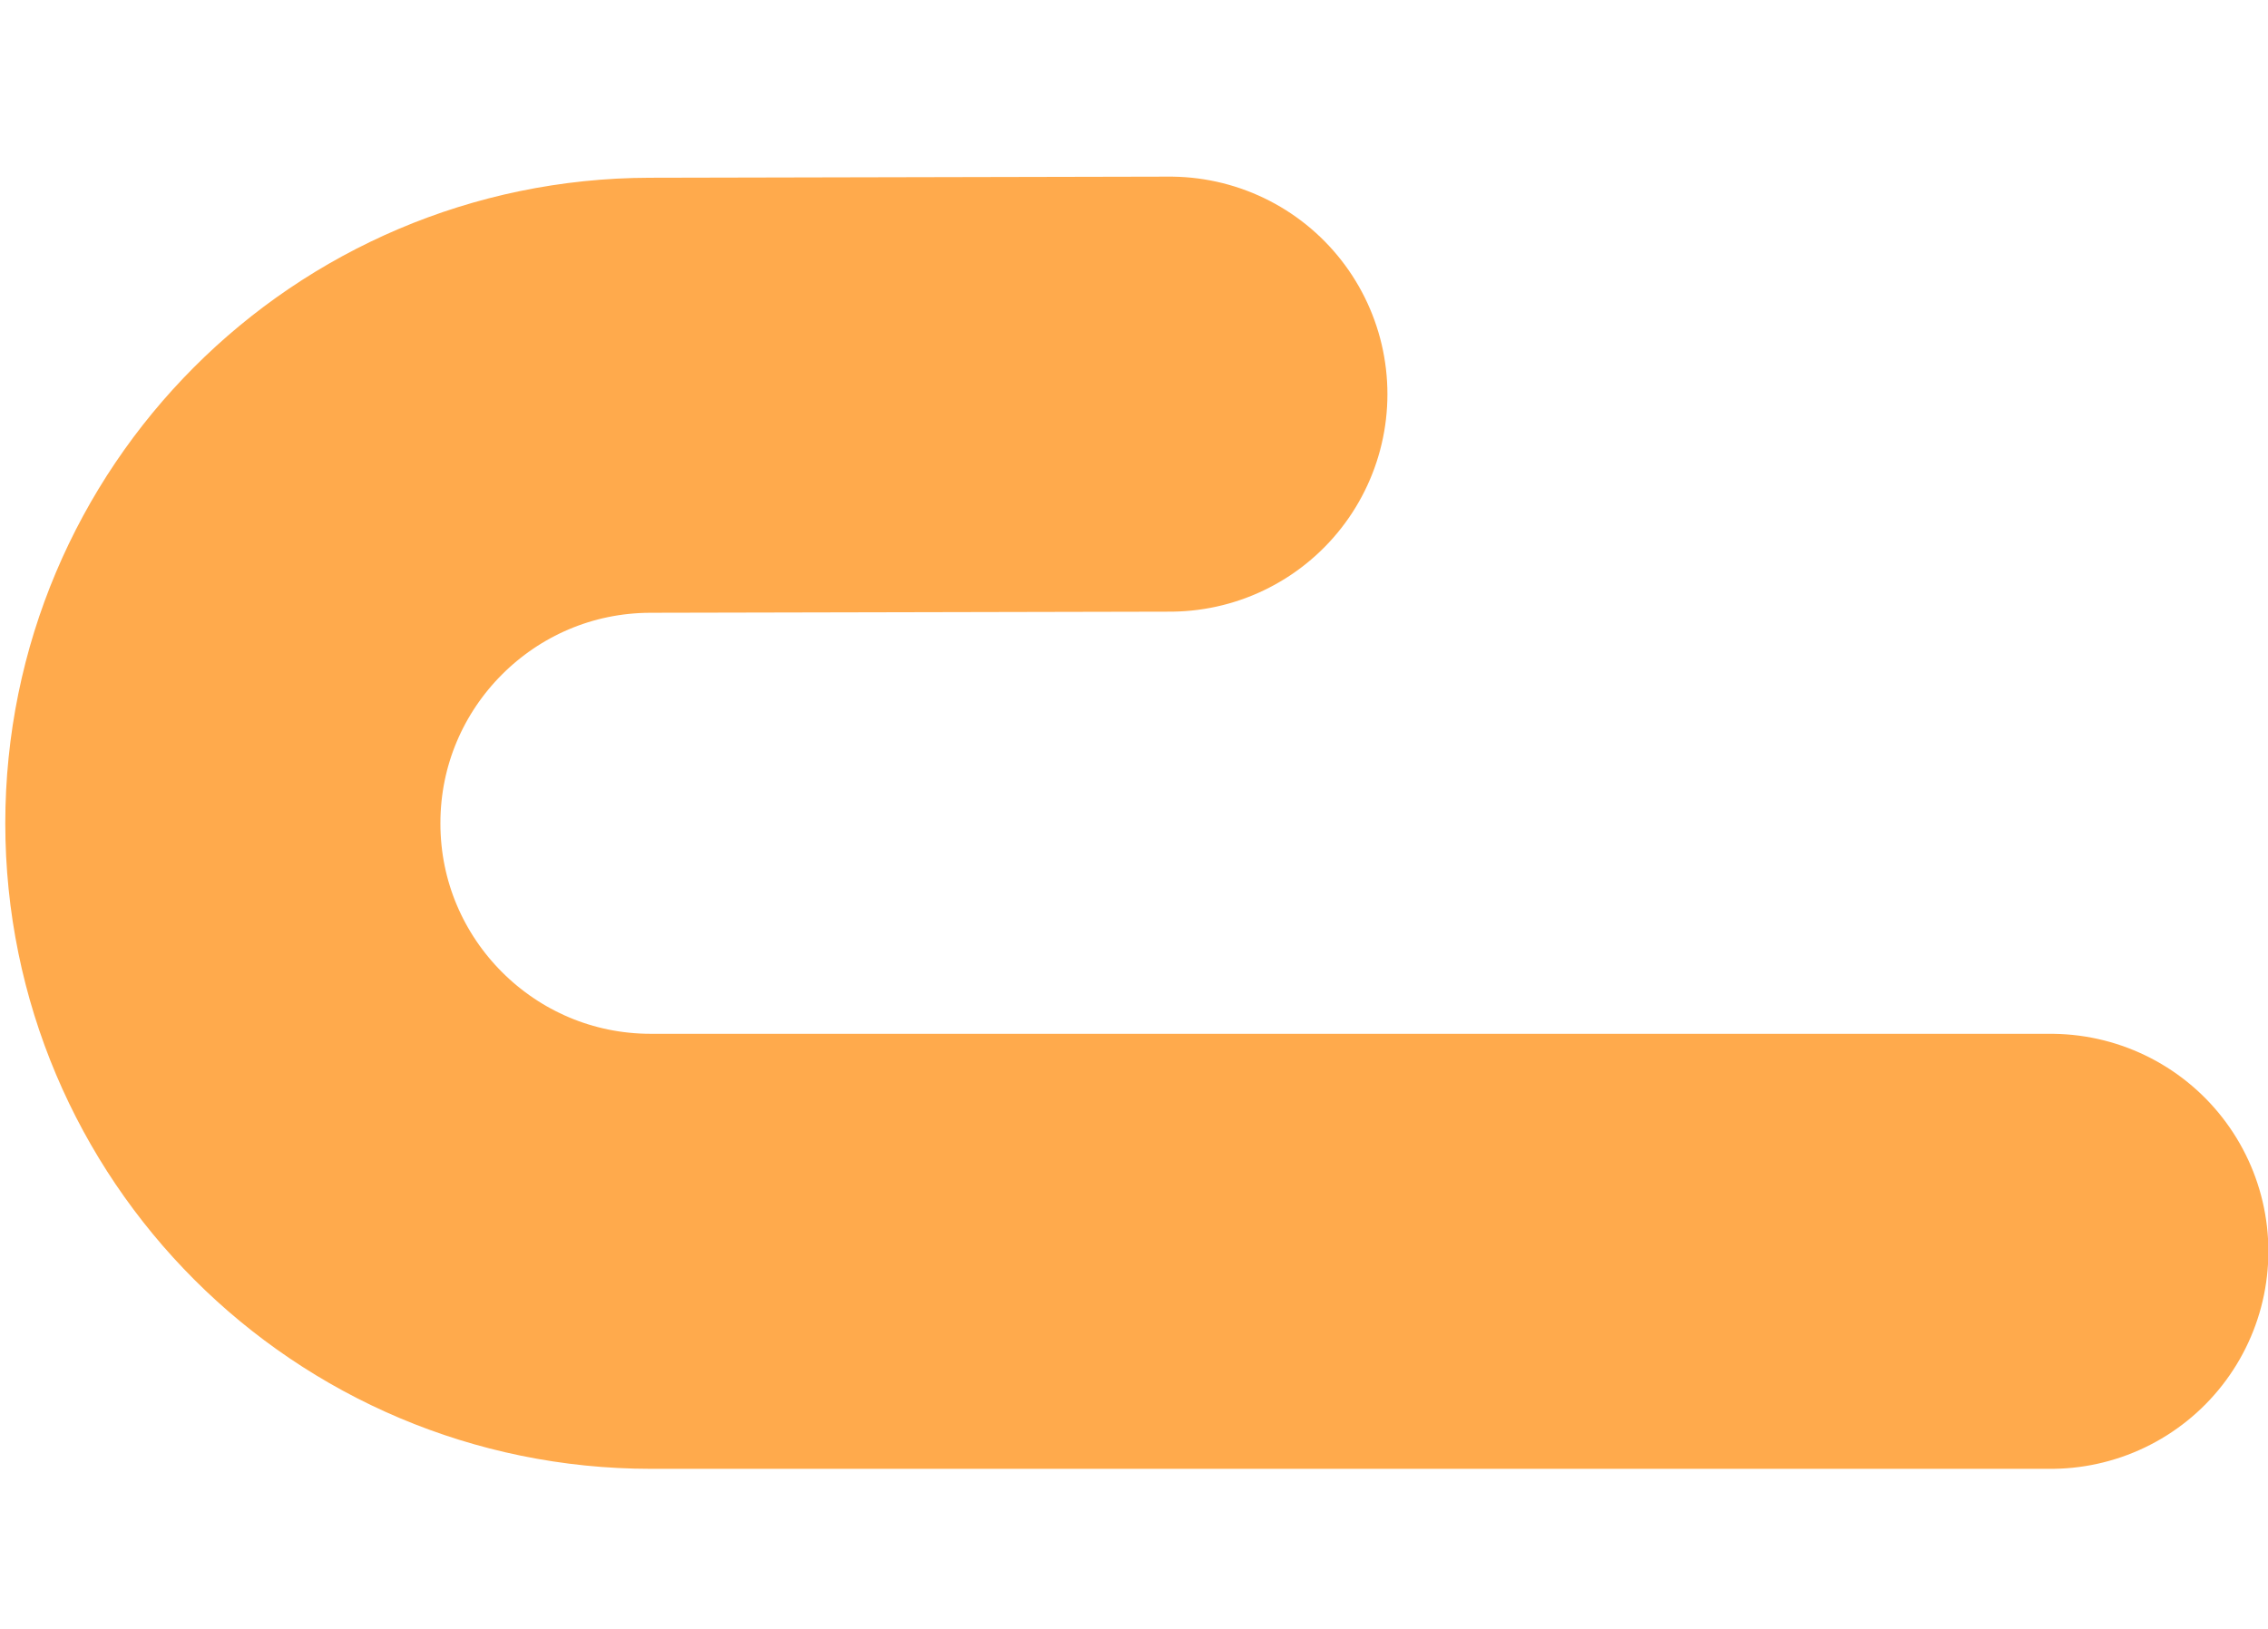 <svg xmlns="http://www.w3.org/2000/svg" width="323" height="232" viewBox="0 0 410 232" fill="none">
  <path d="M370.74 195.01H117.678C74.935 195.01 40.285 160.36 40.285 117.617V117.617C40.285 74.939 74.834 40.316 117.511 40.224L211.483 40.022" stroke="#FFAA4C" stroke-width="78.658" stroke-linecap="round"/>
</svg>